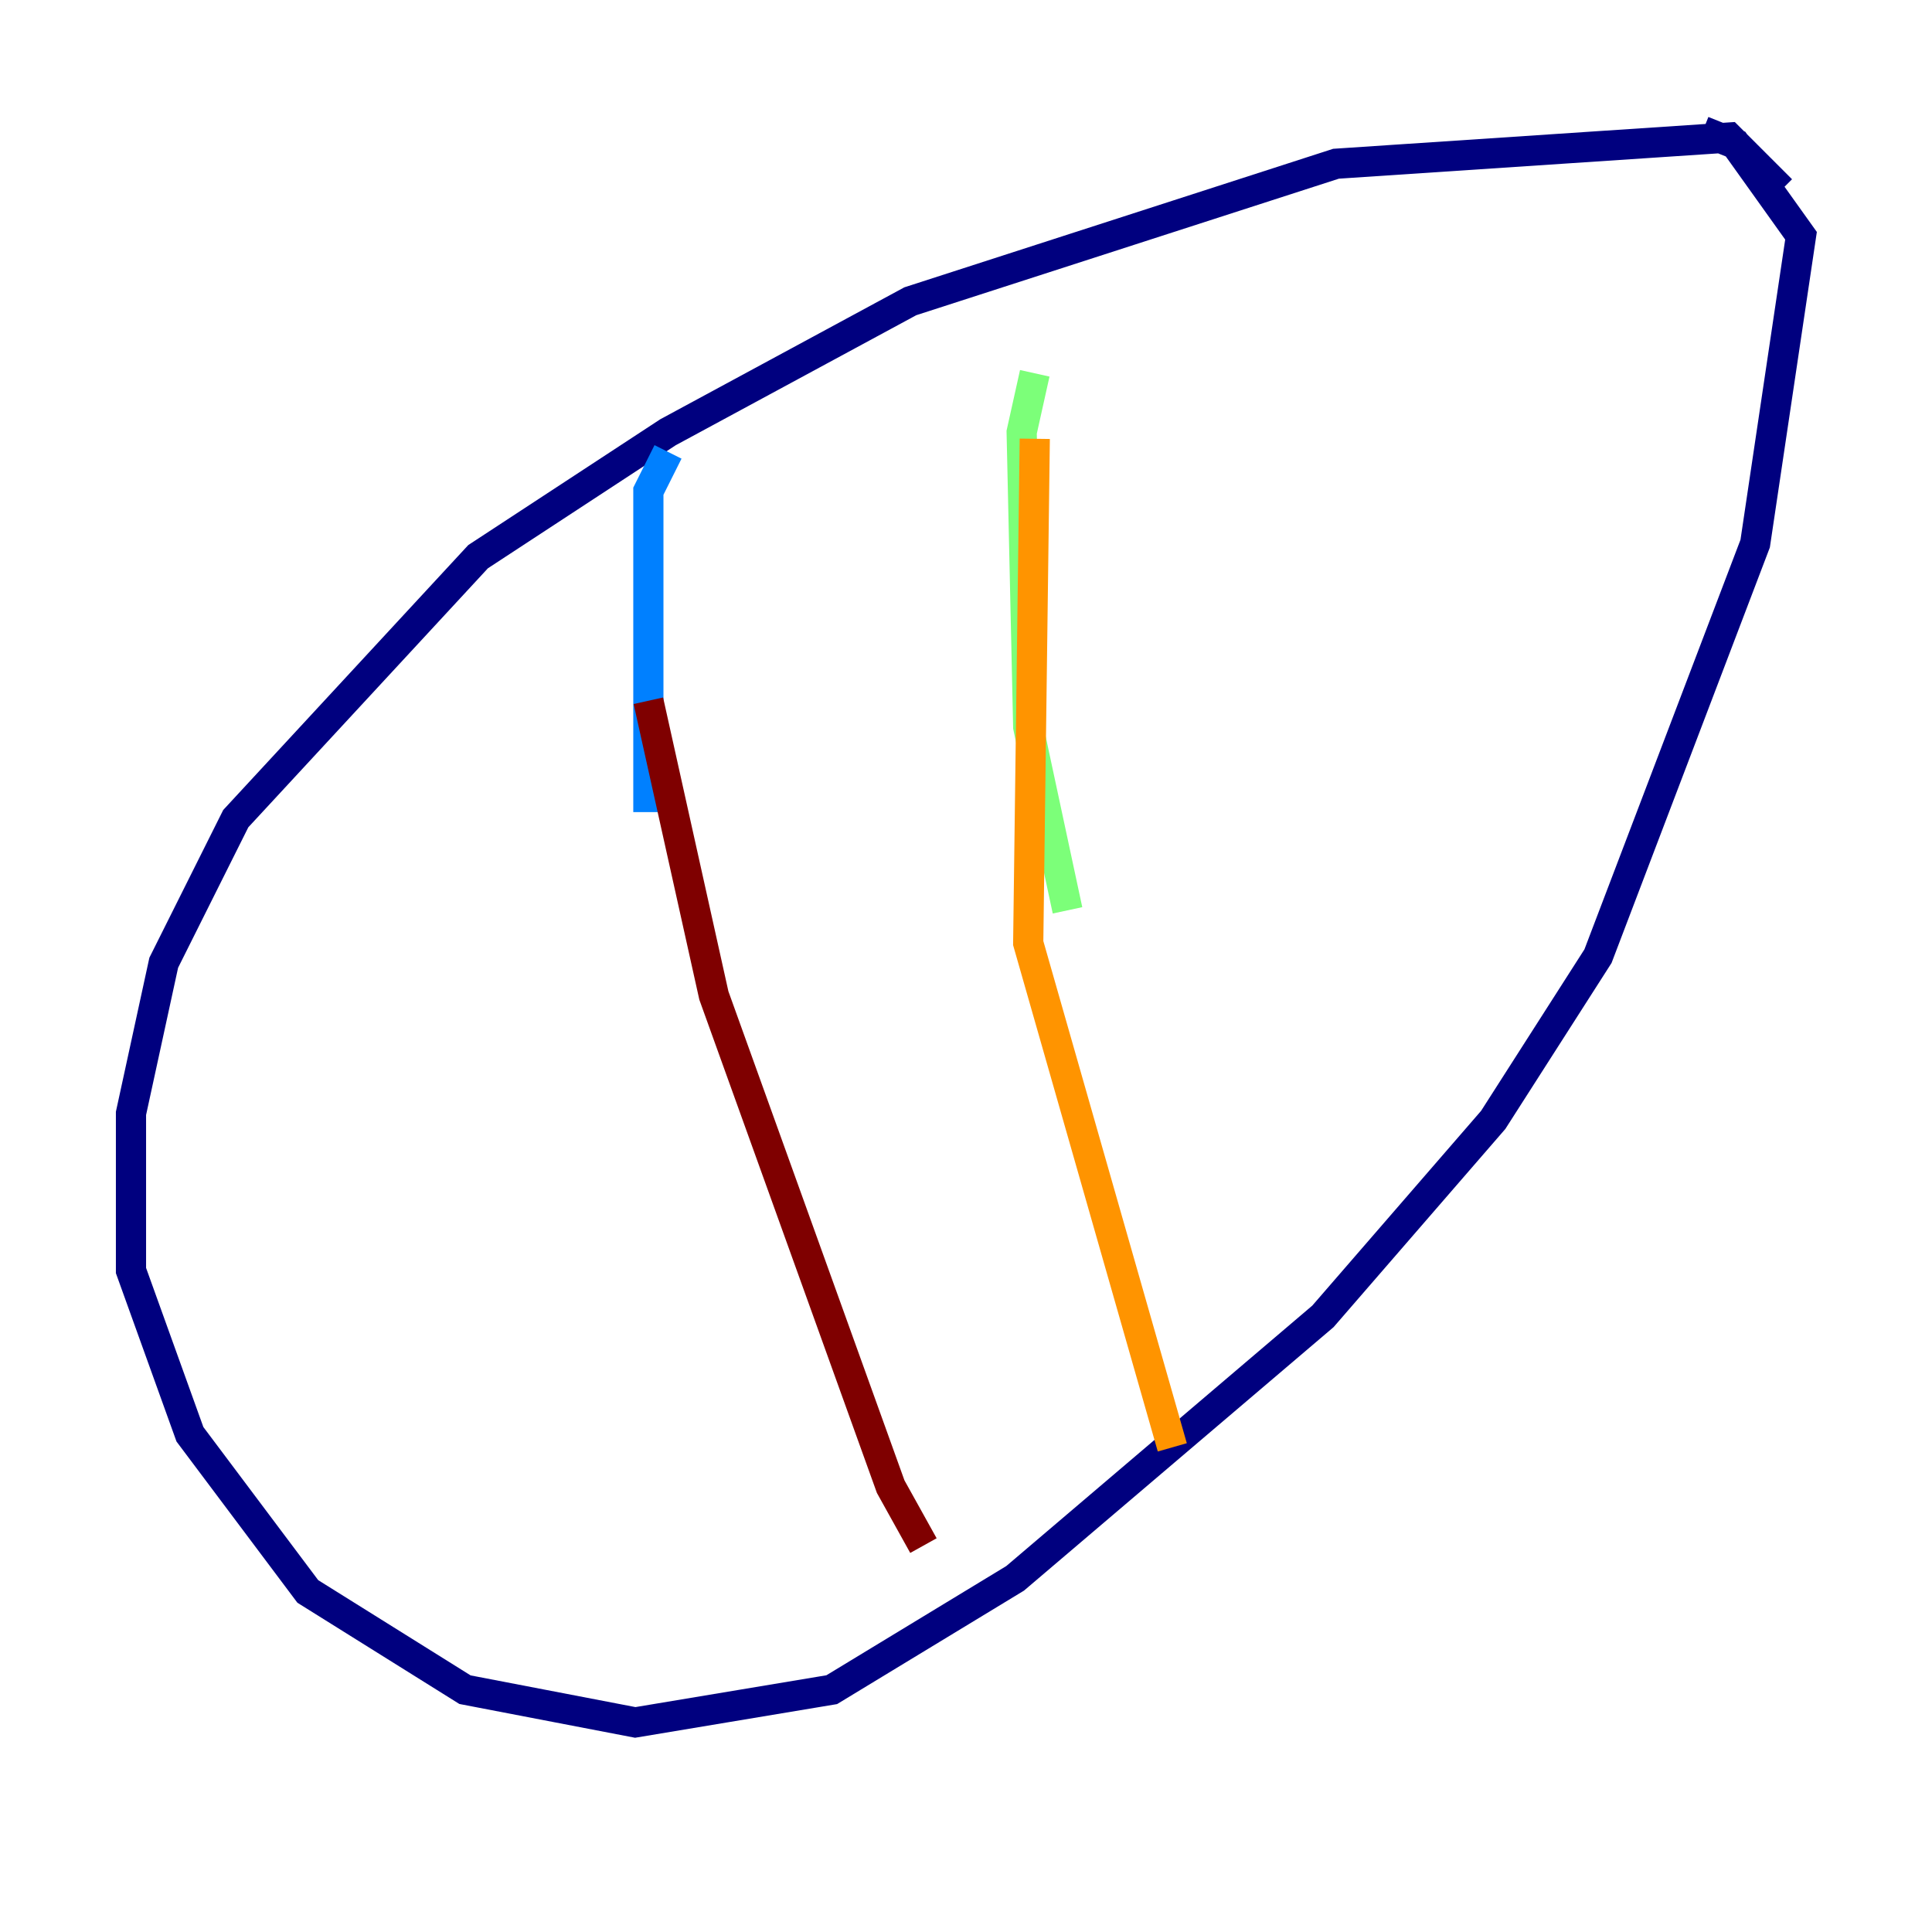 <?xml version="1.0" encoding="utf-8" ?>
<svg baseProfile="tiny" height="128" version="1.2" viewBox="0,0,128,128" width="128" xmlns="http://www.w3.org/2000/svg" xmlns:ev="http://www.w3.org/2001/xml-events" xmlns:xlink="http://www.w3.org/1999/xlink"><defs /><polyline fill="none" points="118.02,12.583 114.549,9.112 88.515,10.848 60.312,19.959 44.258,28.637 31.675,36.881 15.62,54.237 10.848,63.783 8.678,73.763 8.678,84.176 12.583,95.024 20.393,105.437 30.807,111.946 42.088,114.115 55.105,111.946 67.254,104.57 87.647,87.214 98.929,74.197 105.871,63.349 116.285,36.014 119.322,15.62 114.983,9.546 112.814,8.678" stroke="#00007f" stroke-width="2" /><polyline fill="none" points="44.258,29.939 42.956,32.542 42.956,53.803" stroke="#0080ff" stroke-width="2" /><polyline fill="none" points="68.556,24.732 67.688,28.637 68.122,48.163 70.725,60.312" stroke="#7cff79" stroke-width="2" /><polyline fill="none" points="68.556,29.071 68.122,62.481 77.668,95.891" stroke="#ff9400" stroke-width="2" /><polyline fill="none" points="42.956,46.427 47.295,65.953 59.01,98.495 61.18,102.4" stroke="#7f0000" stroke-width="2" /></svg>